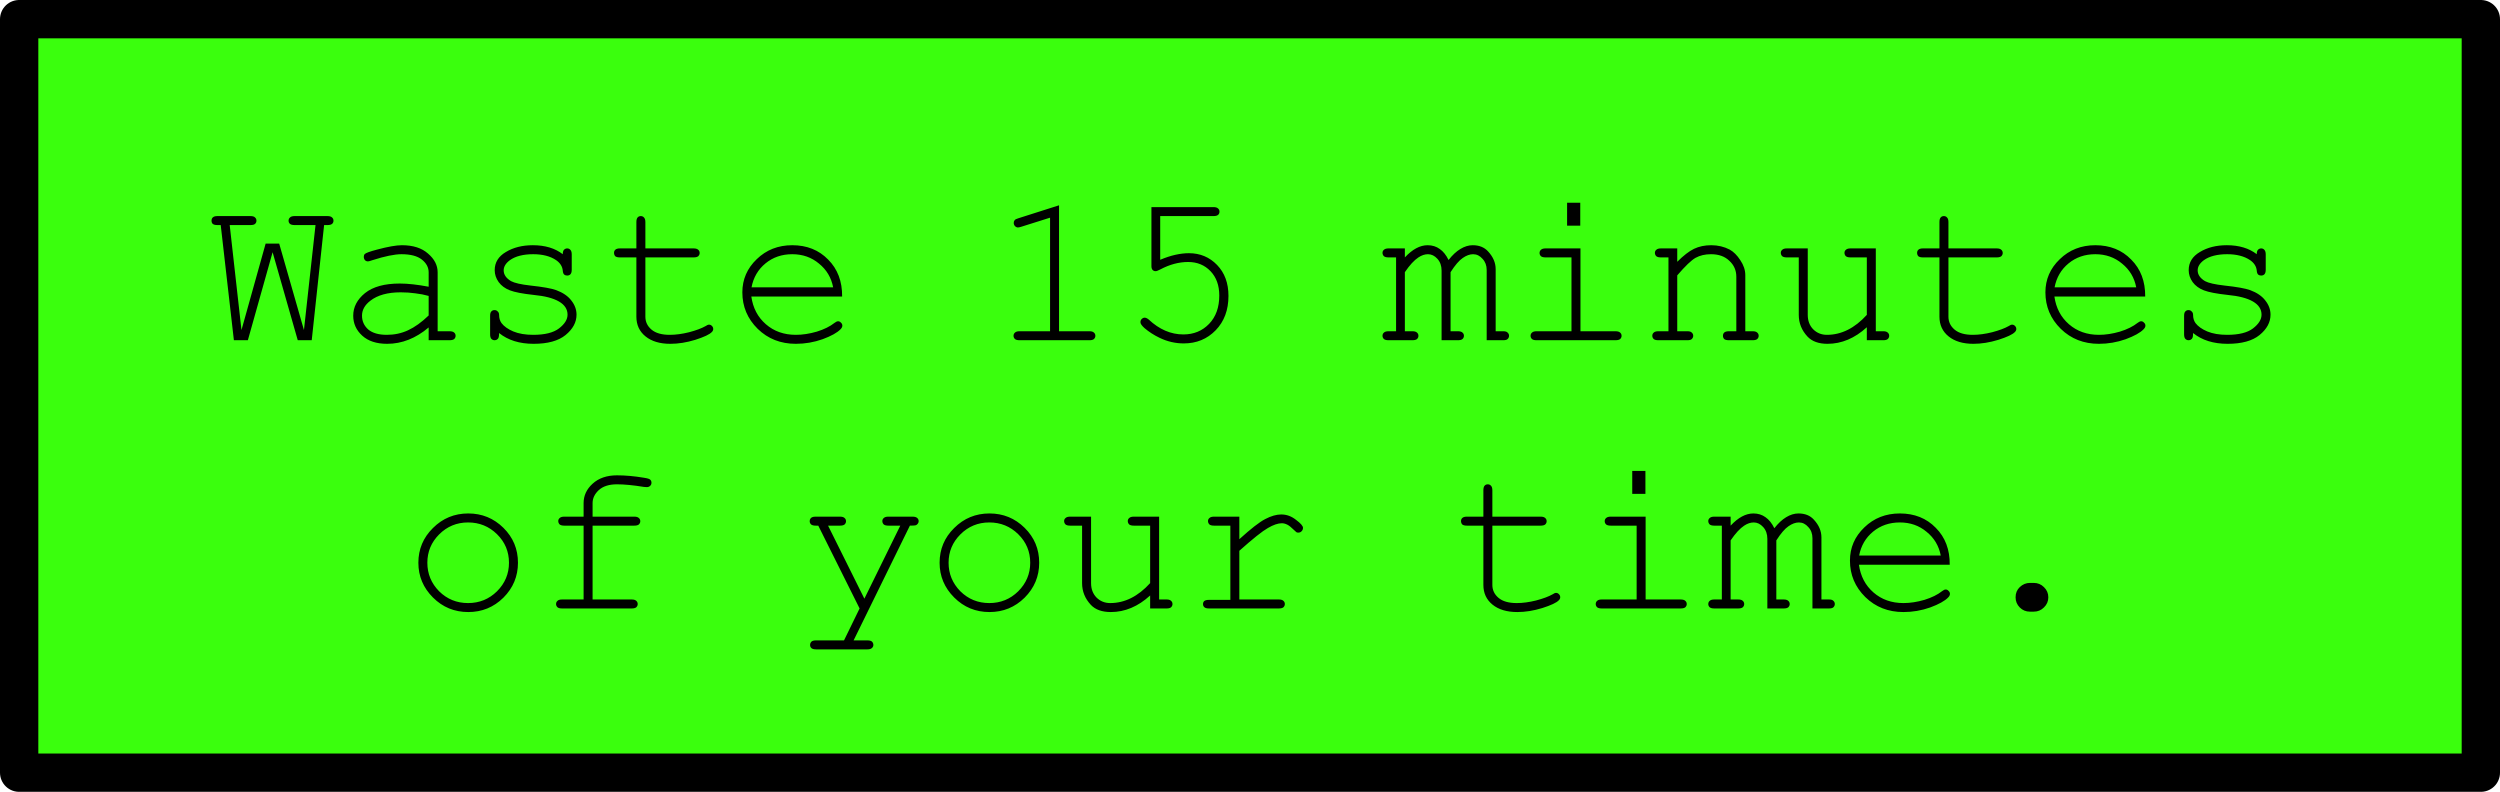 <svg xmlns="http://www.w3.org/2000/svg" xmlns:xlink="http://www.w3.org/1999/xlink" version="1.1" width="195.724" height="61.992" viewBox="0.138 0.004 195.724 61.992">
  <!-- Exported by Scratch - http://scratch.mit.edu/ -->
  <path id="ID0.09002281678840518" fill="#00ff00" d="M 1.638 1.504 L 194.362 1.504 L 194.362 60.496 L 1.638 60.496 Z " stroke-width="1"/>
  <path id="ID0.7765472116880119" fill="#3AFF0D" stroke="#000000" stroke-width="3" stroke-linecap="butt" stroke-linejoin="round" d="M 1.638 1.504 L 194.362 1.504 L 194.362 60.496 L 1.638 60.496 Z "/>
  <path id="ID0.08478223066776991" fill="#000000" d="M 24.543 26.64 L 23.449 26.64 L 21.48 19.749 L 19.543 26.64 L 18.449 26.64 L 17.418 17.624 L 17.152 17.624 C 16.986 17.624 16.866 17.593 16.793 17.531 C 16.73 17.468 16.699 17.385 16.699 17.281 C 16.699 17.176 16.73 17.093 16.793 17.031 C 16.866 16.958 16.986 16.921 17.152 16.921 L 19.746 16.921 C 19.923 16.921 20.043 16.958 20.105 17.031 C 20.178 17.093 20.215 17.176 20.215 17.281 C 20.215 17.385 20.178 17.468 20.105 17.531 C 20.043 17.593 19.923 17.624 19.746 17.624 L 18.121 17.624 L 19.043 25.843 L 20.934 19.077 L 21.996 19.077 L 23.934 25.843 L 24.84 17.624 L 23.199 17.624 C 23.033 17.624 22.913 17.593 22.84 17.531 C 22.767 17.468 22.73 17.385 22.73 17.281 C 22.73 17.176 22.767 17.093 22.84 17.031 C 22.913 16.958 23.033 16.921 23.199 16.921 L 25.777 16.921 C 25.944 16.921 26.064 16.958 26.137 17.031 C 26.21 17.093 26.246 17.176 26.246 17.281 C 26.246 17.385 26.21 17.468 26.137 17.531 C 26.064 17.593 25.944 17.624 25.777 17.624 L 25.512 17.624 L 24.543 26.64 Z M 33.698 26.64 L 33.698 25.64 C 32.687 26.494 31.604 26.921 30.448 26.921 C 29.614 26.921 28.963 26.708 28.495 26.281 C 28.026 25.854 27.792 25.333 27.792 24.718 C 27.792 24.041 28.099 23.452 28.713 22.952 C 29.338 22.452 30.245 22.202 31.432 22.202 C 31.755 22.202 32.104 22.223 32.479 22.265 C 32.854 22.307 33.26 22.369 33.698 22.452 L 33.698 21.327 C 33.698 20.942 33.521 20.609 33.167 20.327 C 32.812 20.046 32.281 19.906 31.573 19.906 C 31.031 19.906 30.271 20.062 29.292 20.374 C 29.114 20.437 29 20.468 28.948 20.468 C 28.854 20.468 28.776 20.437 28.713 20.374 C 28.651 20.301 28.62 20.213 28.62 20.109 C 28.62 20.015 28.646 19.942 28.698 19.89 C 28.781 19.807 29.099 19.692 29.651 19.546 C 30.505 19.317 31.156 19.202 31.604 19.202 C 32.479 19.202 33.161 19.421 33.651 19.859 C 34.151 20.286 34.401 20.775 34.401 21.327 L 34.401 25.937 L 35.323 25.937 C 35.5 25.937 35.625 25.973 35.698 26.046 C 35.771 26.109 35.807 26.192 35.807 26.296 C 35.807 26.39 35.771 26.473 35.698 26.546 C 35.625 26.609 35.5 26.64 35.323 26.64 L 33.698 26.64 Z M 33.698 23.171 C 33.364 23.077 33.015 23.01 32.651 22.968 C 32.286 22.916 31.906 22.89 31.51 22.89 C 30.489 22.89 29.698 23.109 29.135 23.546 C 28.698 23.88 28.479 24.27 28.479 24.718 C 28.479 25.145 28.64 25.505 28.963 25.796 C 29.297 26.077 29.781 26.218 30.417 26.218 C 31.021 26.218 31.578 26.098 32.088 25.859 C 32.609 25.619 33.146 25.234 33.698 24.702 L 33.698 23.171 Z M 44.196 19.906 C 44.196 19.749 44.228 19.635 44.29 19.562 C 44.363 19.489 44.446 19.452 44.54 19.452 C 44.644 19.452 44.728 19.489 44.79 19.562 C 44.863 19.635 44.899 19.755 44.899 19.921 L 44.899 21.124 C 44.899 21.291 44.863 21.411 44.79 21.484 C 44.728 21.546 44.644 21.577 44.54 21.577 C 44.446 21.577 44.368 21.551 44.306 21.499 C 44.243 21.437 44.207 21.333 44.196 21.187 C 44.165 20.864 43.993 20.593 43.681 20.374 C 43.222 20.062 42.623 19.906 41.884 19.906 C 41.103 19.906 40.493 20.062 40.056 20.374 C 39.733 20.614 39.571 20.88 39.571 21.171 C 39.571 21.505 39.764 21.786 40.149 22.015 C 40.42 22.161 40.925 22.275 41.665 22.359 C 42.634 22.463 43.306 22.583 43.681 22.718 C 44.212 22.916 44.608 23.187 44.868 23.531 C 45.139 23.874 45.274 24.244 45.274 24.64 C 45.274 25.234 44.988 25.765 44.415 26.234 C 43.853 26.692 43.019 26.921 41.915 26.921 C 40.811 26.921 39.91 26.64 39.212 26.077 C 39.212 26.265 39.196 26.39 39.165 26.452 C 39.144 26.505 39.103 26.551 39.04 26.593 C 38.988 26.624 38.925 26.64 38.853 26.64 C 38.759 26.64 38.675 26.604 38.603 26.531 C 38.54 26.458 38.509 26.338 38.509 26.171 L 38.509 24.734 C 38.509 24.567 38.54 24.452 38.603 24.39 C 38.665 24.317 38.748 24.281 38.853 24.281 C 38.957 24.281 39.04 24.317 39.103 24.39 C 39.175 24.452 39.212 24.541 39.212 24.656 C 39.212 24.906 39.274 25.119 39.399 25.296 C 39.597 25.557 39.905 25.775 40.321 25.952 C 40.748 26.13 41.269 26.218 41.884 26.218 C 42.79 26.218 43.462 26.051 43.899 25.718 C 44.347 25.374 44.571 25.015 44.571 24.64 C 44.571 24.213 44.347 23.869 43.899 23.609 C 43.451 23.348 42.79 23.176 41.915 23.093 C 41.05 22.999 40.431 22.88 40.056 22.734 C 39.681 22.588 39.389 22.374 39.181 22.093 C 38.972 21.801 38.868 21.489 38.868 21.156 C 38.868 20.551 39.16 20.077 39.743 19.734 C 40.326 19.38 41.03 19.202 41.853 19.202 C 42.811 19.202 43.592 19.437 44.196 19.906 Z M 50.664 19.452 L 54.445 19.452 C 54.611 19.452 54.731 19.489 54.804 19.562 C 54.877 19.624 54.914 19.708 54.914 19.812 C 54.914 19.906 54.877 19.989 54.804 20.062 C 54.731 20.124 54.611 20.156 54.445 20.156 L 50.664 20.156 L 50.664 24.796 C 50.664 25.202 50.825 25.541 51.148 25.812 C 51.471 26.083 51.945 26.218 52.57 26.218 C 53.039 26.218 53.544 26.15 54.085 26.015 C 54.638 25.869 55.07 25.708 55.382 25.531 C 55.486 25.458 55.575 25.421 55.648 25.421 C 55.742 25.421 55.82 25.458 55.882 25.531 C 55.945 25.593 55.976 25.671 55.976 25.765 C 55.976 25.848 55.94 25.926 55.867 25.999 C 55.69 26.187 55.257 26.39 54.57 26.609 C 53.893 26.817 53.242 26.921 52.617 26.921 C 51.804 26.921 51.158 26.729 50.679 26.343 C 50.2 25.958 49.96 25.442 49.96 24.796 L 49.96 20.156 L 48.664 20.156 C 48.497 20.156 48.377 20.124 48.304 20.062 C 48.242 19.989 48.21 19.9 48.21 19.796 C 48.21 19.702 48.242 19.624 48.304 19.562 C 48.377 19.489 48.497 19.452 48.664 19.452 L 49.96 19.452 L 49.96 17.39 C 49.96 17.223 49.992 17.104 50.054 17.031 C 50.117 16.958 50.2 16.921 50.304 16.921 C 50.408 16.921 50.492 16.958 50.554 17.031 C 50.627 17.104 50.664 17.223 50.664 17.39 L 50.664 19.452 Z M 66.068 23.218 L 58.959 23.218 C 59.084 24.114 59.464 24.838 60.1 25.39 C 60.735 25.942 61.516 26.218 62.443 26.218 C 62.964 26.218 63.511 26.135 64.084 25.968 C 64.657 25.791 65.12 25.562 65.475 25.281 C 65.579 25.197 65.673 25.156 65.756 25.156 C 65.839 25.156 65.912 25.192 65.975 25.265 C 66.048 25.327 66.084 25.406 66.084 25.499 C 66.084 25.593 66.037 25.687 65.943 25.781 C 65.683 26.051 65.214 26.312 64.537 26.562 C 63.86 26.801 63.162 26.921 62.443 26.921 C 61.256 26.921 60.261 26.531 59.459 25.749 C 58.657 24.958 58.256 24.005 58.256 22.89 C 58.256 21.88 58.631 21.015 59.381 20.296 C 60.131 19.567 61.058 19.202 62.162 19.202 C 63.308 19.202 64.245 19.577 64.975 20.327 C 65.714 21.067 66.079 22.031 66.068 23.218 Z M 65.365 22.499 C 65.219 21.739 64.85 21.119 64.256 20.64 C 63.673 20.15 62.975 19.906 62.162 19.906 C 61.35 19.906 60.652 20.145 60.068 20.624 C 59.485 21.104 59.12 21.729 58.975 22.499 L 65.365 22.499 Z M 83.05 16.077 L 83.05 25.937 L 85.44 25.937 C 85.597 25.937 85.711 25.973 85.784 26.046 C 85.857 26.109 85.894 26.192 85.894 26.296 C 85.894 26.39 85.857 26.473 85.784 26.546 C 85.711 26.609 85.597 26.64 85.44 26.64 L 79.956 26.64 C 79.789 26.64 79.67 26.609 79.597 26.546 C 79.524 26.473 79.487 26.39 79.487 26.296 C 79.487 26.192 79.524 26.109 79.597 26.046 C 79.67 25.973 79.789 25.937 79.956 25.937 L 82.347 25.937 L 82.347 17.046 L 80.065 17.765 C 79.961 17.796 79.883 17.812 79.831 17.812 C 79.748 17.812 79.67 17.775 79.597 17.702 C 79.534 17.63 79.503 17.546 79.503 17.452 C 79.503 17.369 79.529 17.296 79.581 17.234 C 79.623 17.182 79.716 17.135 79.862 17.093 L 83.05 16.077 Z M 90.97 16.921 L 90.97 20.343 C 91.387 20.166 91.783 20.036 92.158 19.952 C 92.533 19.869 92.887 19.827 93.22 19.827 C 94.095 19.827 94.83 20.135 95.423 20.749 C 96.017 21.364 96.314 22.171 96.314 23.171 C 96.314 24.275 95.981 25.171 95.314 25.859 C 94.647 26.546 93.814 26.89 92.814 26.89 C 92.158 26.89 91.528 26.744 90.923 26.452 C 90.486 26.244 90.09 25.989 89.736 25.687 C 89.528 25.499 89.423 25.348 89.423 25.234 C 89.423 25.13 89.455 25.046 89.517 24.984 C 89.59 24.911 89.668 24.874 89.751 24.874 C 89.845 24.874 89.949 24.921 90.064 25.015 C 90.897 25.796 91.804 26.187 92.783 26.187 C 93.595 26.187 94.267 25.911 94.798 25.359 C 95.33 24.807 95.595 24.067 95.595 23.14 C 95.595 22.348 95.366 21.713 94.908 21.234 C 94.449 20.755 93.866 20.515 93.158 20.515 C 92.439 20.515 91.715 20.708 90.986 21.093 C 90.809 21.187 90.684 21.234 90.611 21.234 C 90.517 21.234 90.439 21.202 90.376 21.14 C 90.314 21.067 90.283 20.968 90.283 20.843 L 90.283 16.218 L 95.142 16.218 C 95.309 16.218 95.429 16.255 95.501 16.327 C 95.574 16.39 95.611 16.473 95.611 16.577 C 95.611 16.682 95.574 16.765 95.501 16.827 C 95.429 16.89 95.309 16.921 95.142 16.921 L 90.97 16.921 Z M 110.124 19.452 L 110.124 20.156 C 110.717 19.52 111.311 19.202 111.905 19.202 C 112.269 19.202 112.587 19.301 112.858 19.499 C 113.129 19.687 113.358 19.973 113.545 20.359 C 113.847 19.973 114.155 19.687 114.467 19.499 C 114.79 19.301 115.113 19.202 115.436 19.202 C 115.946 19.202 116.347 19.364 116.639 19.687 C 117.035 20.114 117.233 20.577 117.233 21.077 L 117.233 25.937 L 117.827 25.937 C 117.993 25.937 118.108 25.973 118.17 26.046 C 118.243 26.109 118.28 26.192 118.28 26.296 C 118.28 26.39 118.243 26.473 118.17 26.546 C 118.108 26.609 117.993 26.64 117.827 26.64 L 116.53 26.64 L 116.53 21.14 C 116.53 20.786 116.42 20.494 116.202 20.265 C 115.993 20.025 115.749 19.906 115.467 19.906 C 115.207 19.906 114.936 20.005 114.655 20.202 C 114.374 20.39 114.056 20.76 113.702 21.312 L 113.702 25.937 L 114.28 25.937 C 114.446 25.937 114.566 25.973 114.639 26.046 C 114.712 26.109 114.749 26.192 114.749 26.296 C 114.749 26.39 114.712 26.473 114.639 26.546 C 114.566 26.609 114.446 26.64 114.28 26.64 L 112.999 26.64 L 112.999 21.187 C 112.999 20.812 112.889 20.505 112.67 20.265 C 112.452 20.025 112.207 19.906 111.936 19.906 C 111.686 19.906 111.436 19.989 111.186 20.156 C 110.853 20.374 110.499 20.76 110.124 21.312 L 110.124 25.937 L 110.717 25.937 C 110.884 25.937 111.004 25.973 111.077 26.046 C 111.15 26.109 111.186 26.192 111.186 26.296 C 111.186 26.39 111.15 26.473 111.077 26.546 C 111.004 26.609 110.884 26.64 110.717 26.64 L 108.842 26.64 C 108.676 26.64 108.556 26.609 108.483 26.546 C 108.41 26.473 108.374 26.39 108.374 26.296 C 108.374 26.192 108.41 26.109 108.483 26.046 C 108.556 25.973 108.676 25.937 108.842 25.937 L 109.436 25.937 L 109.436 20.156 L 108.842 20.156 C 108.676 20.156 108.556 20.124 108.483 20.062 C 108.41 19.989 108.374 19.9 108.374 19.796 C 108.374 19.702 108.41 19.624 108.483 19.562 C 108.556 19.489 108.676 19.452 108.842 19.452 L 110.124 19.452 Z M 123.856 15.874 L 123.856 17.671 L 122.825 17.671 L 122.825 15.874 L 123.856 15.874 Z M 123.872 19.452 L 123.872 25.937 L 126.606 25.937 C 126.784 25.937 126.909 25.973 126.981 26.046 C 127.054 26.109 127.091 26.192 127.091 26.296 C 127.091 26.39 127.054 26.473 126.981 26.546 C 126.909 26.609 126.784 26.64 126.606 26.64 L 120.435 26.64 C 120.268 26.64 120.148 26.609 120.075 26.546 C 120.002 26.473 119.966 26.39 119.966 26.296 C 119.966 26.192 120.002 26.109 120.075 26.046 C 120.148 25.973 120.268 25.937 120.435 25.937 L 123.169 25.937 L 123.169 20.156 L 121.138 20.156 C 120.971 20.156 120.851 20.124 120.778 20.062 C 120.705 19.989 120.669 19.906 120.669 19.812 C 120.669 19.708 120.705 19.624 120.778 19.562 C 120.851 19.489 120.971 19.452 121.138 19.452 L 123.872 19.452 Z M 131.449 19.452 L 131.449 20.499 C 131.938 20.01 132.376 19.671 132.761 19.484 C 133.157 19.296 133.605 19.202 134.105 19.202 C 134.636 19.202 135.121 19.317 135.558 19.546 C 135.86 19.713 136.136 19.989 136.386 20.374 C 136.647 20.76 136.777 21.15 136.777 21.546 L 136.777 25.937 L 137.355 25.937 C 137.522 25.937 137.641 25.973 137.714 26.046 C 137.787 26.109 137.824 26.192 137.824 26.296 C 137.824 26.39 137.787 26.473 137.714 26.546 C 137.641 26.609 137.522 26.64 137.355 26.64 L 135.496 26.64 C 135.319 26.64 135.194 26.609 135.121 26.546 C 135.058 26.473 135.027 26.39 135.027 26.296 C 135.027 26.192 135.058 26.109 135.121 26.046 C 135.194 25.973 135.319 25.937 135.496 25.937 L 136.074 25.937 L 136.074 21.671 C 136.074 21.171 135.891 20.755 135.527 20.421 C 135.173 20.077 134.694 19.906 134.089 19.906 C 133.631 19.906 133.23 19.999 132.886 20.187 C 132.553 20.374 132.074 20.833 131.449 21.562 L 131.449 25.937 L 132.246 25.937 C 132.412 25.937 132.527 25.973 132.589 26.046 C 132.662 26.109 132.699 26.192 132.699 26.296 C 132.699 26.39 132.662 26.473 132.589 26.546 C 132.527 26.609 132.412 26.64 132.246 26.64 L 129.964 26.64 C 129.798 26.64 129.678 26.609 129.605 26.546 C 129.532 26.473 129.496 26.39 129.496 26.296 C 129.496 26.192 129.532 26.109 129.605 26.046 C 129.678 25.973 129.798 25.937 129.964 25.937 L 130.761 25.937 L 130.761 20.156 L 130.167 20.156 C 130.001 20.156 129.881 20.124 129.808 20.062 C 129.735 19.989 129.699 19.9 129.699 19.796 C 129.699 19.702 129.735 19.624 129.808 19.562 C 129.881 19.489 130.001 19.452 130.167 19.452 L 131.449 19.452 Z M 146.291 26.64 L 146.291 25.624 C 145.343 26.489 144.317 26.921 143.213 26.921 C 142.525 26.921 142.005 26.734 141.65 26.359 C 141.192 25.869 140.963 25.301 140.963 24.656 L 140.963 20.156 L 140.025 20.156 C 139.859 20.156 139.739 20.124 139.666 20.062 C 139.593 19.989 139.557 19.9 139.557 19.796 C 139.557 19.702 139.593 19.624 139.666 19.562 C 139.739 19.489 139.859 19.452 140.025 19.452 L 141.666 19.452 L 141.666 24.656 C 141.666 25.114 141.807 25.489 142.088 25.781 C 142.38 26.072 142.739 26.218 143.166 26.218 C 144.301 26.218 145.343 25.697 146.291 24.656 L 146.291 20.156 L 145.01 20.156 C 144.843 20.156 144.723 20.124 144.65 20.062 C 144.577 19.989 144.541 19.9 144.541 19.796 C 144.541 19.702 144.577 19.624 144.65 19.562 C 144.723 19.489 144.843 19.452 145.01 19.452 L 146.994 19.452 L 146.994 25.937 L 147.588 25.937 C 147.744 25.937 147.859 25.973 147.932 26.046 C 148.005 26.109 148.041 26.192 148.041 26.296 C 148.041 26.39 148.005 26.473 147.932 26.546 C 147.859 26.609 147.744 26.64 147.588 26.64 L 146.291 26.64 Z M 152.68 19.452 L 156.461 19.452 C 156.628 19.452 156.748 19.489 156.821 19.562 C 156.894 19.624 156.93 19.708 156.93 19.812 C 156.93 19.906 156.894 19.989 156.821 20.062 C 156.748 20.124 156.628 20.156 156.461 20.156 L 152.68 20.156 L 152.68 24.796 C 152.68 25.202 152.842 25.541 153.165 25.812 C 153.487 26.083 153.961 26.218 154.586 26.218 C 155.055 26.218 155.56 26.15 156.102 26.015 C 156.654 25.869 157.086 25.708 157.399 25.531 C 157.503 25.458 157.592 25.421 157.665 25.421 C 157.758 25.421 157.836 25.458 157.899 25.531 C 157.961 25.593 157.993 25.671 157.993 25.765 C 157.993 25.848 157.956 25.926 157.883 25.999 C 157.706 26.187 157.274 26.39 156.586 26.609 C 155.909 26.817 155.258 26.921 154.633 26.921 C 153.821 26.921 153.175 26.729 152.696 26.343 C 152.217 25.958 151.977 25.442 151.977 24.796 L 151.977 20.156 L 150.68 20.156 C 150.514 20.156 150.394 20.124 150.321 20.062 C 150.258 19.989 150.227 19.9 150.227 19.796 C 150.227 19.702 150.258 19.624 150.321 19.562 C 150.394 19.489 150.514 19.452 150.68 19.452 L 151.977 19.452 L 151.977 17.39 C 151.977 17.223 152.008 17.104 152.071 17.031 C 152.133 16.958 152.217 16.921 152.321 16.921 C 152.425 16.921 152.508 16.958 152.571 17.031 C 152.644 17.104 152.68 17.223 152.68 17.39 L 152.68 19.452 Z M 168.085 23.218 L 160.976 23.218 C 161.101 24.114 161.481 24.838 162.116 25.39 C 162.752 25.942 163.533 26.218 164.46 26.218 C 164.981 26.218 165.528 26.135 166.101 25.968 C 166.674 25.791 167.137 25.562 167.491 25.281 C 167.595 25.197 167.689 25.156 167.772 25.156 C 167.856 25.156 167.929 25.192 167.991 25.265 C 168.064 25.327 168.101 25.406 168.101 25.499 C 168.101 25.593 168.054 25.687 167.96 25.781 C 167.7 26.051 167.231 26.312 166.554 26.562 C 165.877 26.801 165.179 26.921 164.46 26.921 C 163.272 26.921 162.278 26.531 161.476 25.749 C 160.674 24.958 160.272 24.005 160.272 22.89 C 160.272 21.88 160.647 21.015 161.397 20.296 C 162.147 19.567 163.075 19.202 164.179 19.202 C 165.325 19.202 166.262 19.577 166.991 20.327 C 167.731 21.067 168.095 22.031 168.085 23.218 Z M 167.382 22.499 C 167.236 21.739 166.866 21.119 166.272 20.64 C 165.689 20.15 164.991 19.906 164.179 19.906 C 163.366 19.906 162.668 20.145 162.085 20.624 C 161.502 21.104 161.137 21.729 160.991 22.499 L 167.382 22.499 Z M 176.818 19.906 C 176.818 19.749 176.849 19.635 176.912 19.562 C 176.985 19.489 177.068 19.452 177.162 19.452 C 177.266 19.452 177.349 19.489 177.412 19.562 C 177.485 19.635 177.521 19.755 177.521 19.921 L 177.521 21.124 C 177.521 21.291 177.485 21.411 177.412 21.484 C 177.349 21.546 177.266 21.577 177.162 21.577 C 177.068 21.577 176.99 21.551 176.927 21.499 C 176.865 21.437 176.828 21.333 176.818 21.187 C 176.787 20.864 176.615 20.593 176.302 20.374 C 175.844 20.062 175.245 19.906 174.505 19.906 C 173.724 19.906 173.115 20.062 172.677 20.374 C 172.354 20.614 172.193 20.88 172.193 21.171 C 172.193 21.505 172.386 21.786 172.771 22.015 C 173.042 22.161 173.547 22.275 174.287 22.359 C 175.255 22.463 175.927 22.583 176.302 22.718 C 176.833 22.916 177.229 23.187 177.49 23.531 C 177.761 23.874 177.896 24.244 177.896 24.64 C 177.896 25.234 177.61 25.765 177.037 26.234 C 176.474 26.692 175.641 26.921 174.537 26.921 C 173.432 26.921 172.531 26.64 171.833 26.077 C 171.833 26.265 171.818 26.39 171.787 26.452 C 171.766 26.505 171.724 26.551 171.662 26.593 C 171.61 26.624 171.547 26.64 171.474 26.64 C 171.38 26.64 171.297 26.604 171.224 26.531 C 171.162 26.458 171.13 26.338 171.13 26.171 L 171.13 24.734 C 171.13 24.567 171.162 24.452 171.224 24.39 C 171.287 24.317 171.37 24.281 171.474 24.281 C 171.578 24.281 171.662 24.317 171.724 24.39 C 171.797 24.452 171.833 24.541 171.833 24.656 C 171.833 24.906 171.896 25.119 172.021 25.296 C 172.219 25.557 172.526 25.775 172.943 25.952 C 173.37 26.13 173.891 26.218 174.505 26.218 C 175.412 26.218 176.083 26.051 176.521 25.718 C 176.969 25.374 177.193 25.015 177.193 24.64 C 177.193 24.213 176.969 23.869 176.521 23.609 C 176.073 23.348 175.412 23.176 174.537 23.093 C 173.672 22.999 173.052 22.88 172.677 22.734 C 172.302 22.588 172.011 22.374 171.802 22.093 C 171.594 21.801 171.49 21.489 171.49 21.156 C 171.49 20.551 171.781 20.077 172.365 19.734 C 172.948 19.38 173.651 19.202 174.474 19.202 C 175.432 19.202 176.214 19.437 176.818 19.906 Z " stroke-width="1"/>
  <path id="ID0.49279614444822073" fill="#000000" d="M 40.689 44.062 C 40.689 45.124 40.309 46.036 39.549 46.796 C 38.788 47.546 37.872 47.921 36.799 47.921 C 35.715 47.921 34.793 47.541 34.033 46.781 C 33.273 46.02 32.892 45.114 32.892 44.062 C 32.892 42.999 33.273 42.093 34.033 41.343 C 34.793 40.583 35.715 40.202 36.799 40.202 C 37.872 40.202 38.788 40.577 39.549 41.327 C 40.309 42.077 40.689 42.989 40.689 44.062 Z M 39.986 44.062 C 39.986 43.187 39.674 42.442 39.049 41.827 C 38.424 41.213 37.668 40.906 36.783 40.906 C 35.898 40.906 35.142 41.218 34.517 41.843 C 33.903 42.458 33.595 43.197 33.595 44.062 C 33.595 44.926 33.903 45.671 34.517 46.296 C 35.142 46.911 35.898 47.218 36.783 47.218 C 37.668 47.218 38.424 46.911 39.049 46.296 C 39.674 45.671 39.986 44.926 39.986 44.062 Z M 46.531 41.156 L 46.531 46.937 L 49.594 46.937 C 49.761 46.937 49.88 46.973 49.953 47.046 C 50.026 47.109 50.063 47.192 50.063 47.296 C 50.063 47.39 50.026 47.473 49.953 47.546 C 49.88 47.609 49.761 47.64 49.594 47.64 L 44.141 47.64 C 43.974 47.64 43.854 47.609 43.781 47.546 C 43.709 47.473 43.672 47.39 43.672 47.296 C 43.672 47.192 43.709 47.109 43.781 47.046 C 43.854 46.973 43.974 46.937 44.141 46.937 L 45.828 46.937 L 45.828 41.156 L 44.313 41.156 C 44.146 41.156 44.026 41.124 43.953 41.062 C 43.88 40.989 43.844 40.9 43.844 40.796 C 43.844 40.702 43.88 40.624 43.953 40.562 C 44.026 40.489 44.146 40.452 44.313 40.452 L 45.828 40.452 L 45.828 39.39 C 45.828 38.807 46.063 38.301 46.531 37.874 C 47.011 37.437 47.646 37.218 48.438 37.218 C 49.094 37.218 49.797 37.281 50.547 37.406 C 50.828 37.447 50.995 37.499 51.047 37.562 C 51.11 37.624 51.141 37.702 51.141 37.796 C 51.141 37.9 51.104 37.984 51.031 38.046 C 50.969 38.109 50.88 38.14 50.766 38.14 C 50.724 38.14 50.651 38.135 50.547 38.124 C 49.714 37.989 49.011 37.921 48.438 37.921 C 47.823 37.921 47.349 38.072 47.016 38.374 C 46.693 38.676 46.531 39.015 46.531 39.39 L 46.531 40.452 L 49.797 40.452 C 49.964 40.452 50.084 40.489 50.156 40.562 C 50.229 40.624 50.266 40.708 50.266 40.812 C 50.266 40.906 50.229 40.989 50.156 41.062 C 50.084 41.124 49.964 41.156 49.797 41.156 L 46.531 41.156 Z M 67.435 47.64 L 64.2 41.156 L 63.997 41.156 C 63.831 41.156 63.711 41.124 63.638 41.062 C 63.565 40.989 63.529 40.906 63.529 40.812 C 63.529 40.739 63.544 40.676 63.575 40.624 C 63.617 40.562 63.664 40.52 63.716 40.499 C 63.779 40.468 63.872 40.452 63.997 40.452 L 65.904 40.452 C 66.07 40.452 66.19 40.489 66.263 40.562 C 66.336 40.624 66.372 40.708 66.372 40.812 C 66.372 40.906 66.336 40.989 66.263 41.062 C 66.19 41.124 66.07 41.156 65.904 41.156 L 64.966 41.156 L 67.81 46.874 L 70.622 41.156 L 69.685 41.156 C 69.518 41.156 69.398 41.124 69.325 41.062 C 69.253 40.989 69.216 40.9 69.216 40.796 C 69.216 40.702 69.253 40.624 69.325 40.562 C 69.398 40.489 69.518 40.452 69.685 40.452 L 71.575 40.452 C 71.753 40.452 71.878 40.489 71.95 40.562 C 72.023 40.624 72.06 40.708 72.06 40.812 C 72.06 40.885 72.034 40.952 71.982 41.015 C 71.94 41.067 71.893 41.104 71.841 41.124 C 71.789 41.145 71.633 41.156 71.372 41.156 L 66.966 50.14 L 68.044 50.14 C 68.211 50.14 68.331 50.171 68.404 50.234 C 68.476 50.307 68.513 50.395 68.513 50.499 C 68.513 50.593 68.476 50.671 68.404 50.734 C 68.331 50.807 68.211 50.843 68.044 50.843 L 64.029 50.843 C 63.862 50.843 63.742 50.812 63.669 50.749 C 63.596 50.687 63.56 50.604 63.56 50.499 C 63.56 50.395 63.596 50.307 63.669 50.234 C 63.742 50.171 63.862 50.14 64.029 50.14 L 66.216 50.14 L 67.435 47.64 Z M 81.496 44.062 C 81.496 45.124 81.116 46.036 80.355 46.796 C 79.595 47.546 78.678 47.921 77.605 47.921 C 76.522 47.921 75.6 47.541 74.84 46.781 C 74.079 46.02 73.699 45.114 73.699 44.062 C 73.699 42.999 74.079 42.093 74.84 41.343 C 75.6 40.583 76.522 40.202 77.605 40.202 C 78.678 40.202 79.595 40.577 80.355 41.327 C 81.116 42.077 81.496 42.989 81.496 44.062 Z M 80.793 44.062 C 80.793 43.187 80.48 42.442 79.855 41.827 C 79.23 41.213 78.475 40.906 77.59 40.906 C 76.704 40.906 75.949 41.218 75.324 41.843 C 74.709 42.458 74.402 43.197 74.402 44.062 C 74.402 44.926 74.709 45.671 75.324 46.296 C 75.949 46.911 76.704 47.218 77.59 47.218 C 78.475 47.218 79.23 46.911 79.855 46.296 C 80.48 45.671 80.793 44.926 80.793 44.062 Z M 90.182 47.64 L 90.182 46.624 C 89.234 47.489 88.208 47.921 87.104 47.921 C 86.416 47.921 85.895 47.734 85.541 47.359 C 85.083 46.869 84.854 46.301 84.854 45.656 L 84.854 41.156 L 83.916 41.156 C 83.75 41.156 83.63 41.124 83.557 41.062 C 83.484 40.989 83.448 40.9 83.448 40.796 C 83.448 40.702 83.484 40.624 83.557 40.562 C 83.63 40.489 83.75 40.452 83.916 40.452 L 85.557 40.452 L 85.557 45.656 C 85.557 46.114 85.698 46.489 85.979 46.781 C 86.27 47.072 86.63 47.218 87.057 47.218 C 88.192 47.218 89.234 46.697 90.182 45.656 L 90.182 41.156 L 88.901 41.156 C 88.734 41.156 88.614 41.124 88.541 41.062 C 88.468 40.989 88.432 40.9 88.432 40.796 C 88.432 40.702 88.468 40.624 88.541 40.562 C 88.614 40.489 88.734 40.452 88.901 40.452 L 90.885 40.452 L 90.885 46.937 L 91.479 46.937 C 91.635 46.937 91.75 46.973 91.823 47.046 C 91.895 47.109 91.932 47.192 91.932 47.296 C 91.932 47.39 91.895 47.473 91.823 47.546 C 91.75 47.609 91.635 47.64 91.479 47.64 L 90.182 47.64 Z M 97.165 40.452 L 97.165 42.218 C 98.071 41.395 98.748 40.869 99.196 40.64 C 99.654 40.4 100.071 40.281 100.446 40.281 C 100.863 40.281 101.248 40.421 101.602 40.702 C 101.967 40.973 102.149 41.182 102.149 41.327 C 102.149 41.432 102.113 41.52 102.04 41.593 C 101.977 41.666 101.889 41.702 101.774 41.702 C 101.722 41.702 101.675 41.692 101.634 41.671 C 101.602 41.65 101.535 41.588 101.43 41.484 C 101.233 41.286 101.061 41.15 100.915 41.077 C 100.769 41.005 100.628 40.968 100.493 40.968 C 100.191 40.968 99.826 41.093 99.399 41.343 C 98.972 41.583 98.227 42.176 97.165 43.124 L 97.165 46.937 L 100.259 46.937 C 100.425 46.937 100.545 46.973 100.618 47.046 C 100.691 47.109 100.727 47.192 100.727 47.296 C 100.727 47.39 100.691 47.473 100.618 47.546 C 100.545 47.609 100.425 47.64 100.259 47.64 L 94.79 47.64 C 94.623 47.64 94.503 47.609 94.43 47.546 C 94.358 47.484 94.321 47.4 94.321 47.296 C 94.321 47.202 94.352 47.124 94.415 47.062 C 94.488 46.999 94.613 46.968 94.79 46.968 L 96.462 46.968 L 96.462 41.156 L 95.18 41.156 C 95.014 41.156 94.894 41.124 94.821 41.062 C 94.748 40.989 94.712 40.9 94.712 40.796 C 94.712 40.702 94.748 40.624 94.821 40.562 C 94.894 40.489 95.014 40.452 95.18 40.452 L 97.165 40.452 Z M 116.974 40.452 L 120.756 40.452 C 120.922 40.452 121.042 40.489 121.115 40.562 C 121.188 40.624 121.224 40.708 121.224 40.812 C 121.224 40.906 121.188 40.989 121.115 41.062 C 121.042 41.124 120.922 41.156 120.756 41.156 L 116.974 41.156 L 116.974 45.796 C 116.974 46.202 117.136 46.541 117.459 46.812 C 117.782 47.083 118.256 47.218 118.881 47.218 C 119.349 47.218 119.855 47.15 120.396 47.015 C 120.948 46.869 121.381 46.708 121.693 46.531 C 121.797 46.458 121.886 46.421 121.959 46.421 C 122.052 46.421 122.131 46.458 122.193 46.531 C 122.256 46.593 122.287 46.671 122.287 46.765 C 122.287 46.848 122.25 46.926 122.177 46.999 C 122 47.187 121.568 47.39 120.881 47.609 C 120.204 47.817 119.552 47.921 118.927 47.921 C 118.115 47.921 117.469 47.729 116.99 47.343 C 116.511 46.958 116.271 46.442 116.271 45.796 L 116.271 41.156 L 114.974 41.156 C 114.808 41.156 114.688 41.124 114.615 41.062 C 114.552 40.989 114.521 40.9 114.521 40.796 C 114.521 40.702 114.552 40.624 114.615 40.562 C 114.688 40.489 114.808 40.452 114.974 40.452 L 116.271 40.452 L 116.271 38.39 C 116.271 38.223 116.302 38.104 116.365 38.031 C 116.427 37.958 116.511 37.921 116.615 37.921 C 116.719 37.921 116.802 37.958 116.865 38.031 C 116.938 38.104 116.974 38.223 116.974 38.39 L 116.974 40.452 Z M 128.957 36.874 L 128.957 38.671 L 127.926 38.671 L 127.926 36.874 L 128.957 36.874 Z M 128.973 40.452 L 128.973 46.937 L 131.707 46.937 C 131.884 46.937 132.009 46.973 132.082 47.046 C 132.155 47.109 132.192 47.192 132.192 47.296 C 132.192 47.39 132.155 47.473 132.082 47.546 C 132.009 47.609 131.884 47.64 131.707 47.64 L 125.535 47.64 C 125.369 47.64 125.249 47.609 125.176 47.546 C 125.103 47.473 125.067 47.39 125.067 47.296 C 125.067 47.192 125.103 47.109 125.176 47.046 C 125.249 46.973 125.369 46.937 125.535 46.937 L 128.27 46.937 L 128.27 41.156 L 126.239 41.156 C 126.072 41.156 125.952 41.124 125.879 41.062 C 125.806 40.989 125.77 40.906 125.77 40.812 C 125.77 40.708 125.806 40.624 125.879 40.562 C 125.952 40.489 126.072 40.452 126.239 40.452 L 128.973 40.452 Z M 135.628 40.452 L 135.628 41.156 C 136.221 40.52 136.815 40.202 137.409 40.202 C 137.774 40.202 138.091 40.301 138.362 40.499 C 138.633 40.687 138.862 40.973 139.05 41.359 C 139.352 40.973 139.659 40.687 139.971 40.499 C 140.294 40.301 140.617 40.202 140.94 40.202 C 141.451 40.202 141.852 40.364 142.143 40.687 C 142.539 41.114 142.737 41.577 142.737 42.077 L 142.737 46.937 L 143.331 46.937 C 143.497 46.937 143.612 46.973 143.675 47.046 C 143.747 47.109 143.784 47.192 143.784 47.296 C 143.784 47.39 143.747 47.473 143.675 47.546 C 143.612 47.609 143.497 47.64 143.331 47.64 L 142.034 47.64 L 142.034 42.14 C 142.034 41.786 141.925 41.494 141.706 41.265 C 141.497 41.025 141.253 40.906 140.971 40.906 C 140.711 40.906 140.44 41.005 140.159 41.202 C 139.878 41.39 139.56 41.76 139.206 42.312 L 139.206 46.937 L 139.784 46.937 C 139.951 46.937 140.07 46.973 140.143 47.046 C 140.216 47.109 140.253 47.192 140.253 47.296 C 140.253 47.39 140.216 47.473 140.143 47.546 C 140.07 47.609 139.951 47.64 139.784 47.64 L 138.503 47.64 L 138.503 42.187 C 138.503 41.812 138.393 41.505 138.175 41.265 C 137.956 41.025 137.711 40.906 137.44 40.906 C 137.19 40.906 136.94 40.989 136.69 41.156 C 136.357 41.374 136.003 41.76 135.628 42.312 L 135.628 46.937 L 136.221 46.937 C 136.388 46.937 136.508 46.973 136.581 47.046 C 136.654 47.109 136.69 47.192 136.69 47.296 C 136.69 47.39 136.654 47.473 136.581 47.546 C 136.508 47.609 136.388 47.64 136.221 47.64 L 134.346 47.64 C 134.18 47.64 134.06 47.609 133.987 47.546 C 133.914 47.473 133.878 47.39 133.878 47.296 C 133.878 47.192 133.914 47.109 133.987 47.046 C 134.06 46.973 134.18 46.937 134.346 46.937 L 134.94 46.937 L 134.94 41.156 L 134.346 41.156 C 134.18 41.156 134.06 41.124 133.987 41.062 C 133.914 40.989 133.878 40.9 133.878 40.796 C 133.878 40.702 133.914 40.624 133.987 40.562 C 134.06 40.489 134.18 40.452 134.346 40.452 L 135.628 40.452 Z M 152.782 44.218 L 145.673 44.218 C 145.798 45.114 146.178 45.838 146.814 46.39 C 147.449 46.942 148.23 47.218 149.157 47.218 C 149.678 47.218 150.225 47.135 150.798 46.968 C 151.371 46.791 151.835 46.562 152.189 46.281 C 152.293 46.197 152.387 46.156 152.47 46.156 C 152.553 46.156 152.626 46.192 152.689 46.265 C 152.762 46.327 152.798 46.406 152.798 46.499 C 152.798 46.593 152.751 46.687 152.657 46.781 C 152.397 47.051 151.928 47.312 151.251 47.562 C 150.574 47.801 149.876 47.921 149.157 47.921 C 147.97 47.921 146.975 47.531 146.173 46.749 C 145.371 45.958 144.97 45.005 144.97 43.89 C 144.97 42.88 145.345 42.015 146.095 41.296 C 146.845 40.567 147.772 40.202 148.876 40.202 C 150.022 40.202 150.96 40.577 151.689 41.327 C 152.428 42.067 152.793 43.031 152.782 44.218 Z M 152.079 43.499 C 151.934 42.739 151.564 42.119 150.97 41.64 C 150.387 41.15 149.689 40.906 148.876 40.906 C 148.064 40.906 147.366 41.145 146.782 41.624 C 146.199 42.104 145.835 42.729 145.689 43.499 L 152.079 43.499 Z M 159.062 45.64 L 159.359 45.64 C 159.672 45.64 159.937 45.749 160.156 45.968 C 160.385 46.187 160.5 46.452 160.5 46.765 C 160.5 47.077 160.385 47.343 160.156 47.562 C 159.937 47.781 159.672 47.89 159.359 47.89 L 159.062 47.89 C 158.75 47.89 158.484 47.781 158.265 47.562 C 158.047 47.343 157.937 47.077 157.937 46.765 C 157.937 46.442 158.047 46.176 158.265 45.968 C 158.495 45.749 158.76 45.64 159.062 45.64 Z " stroke-width="1"/>
</svg>